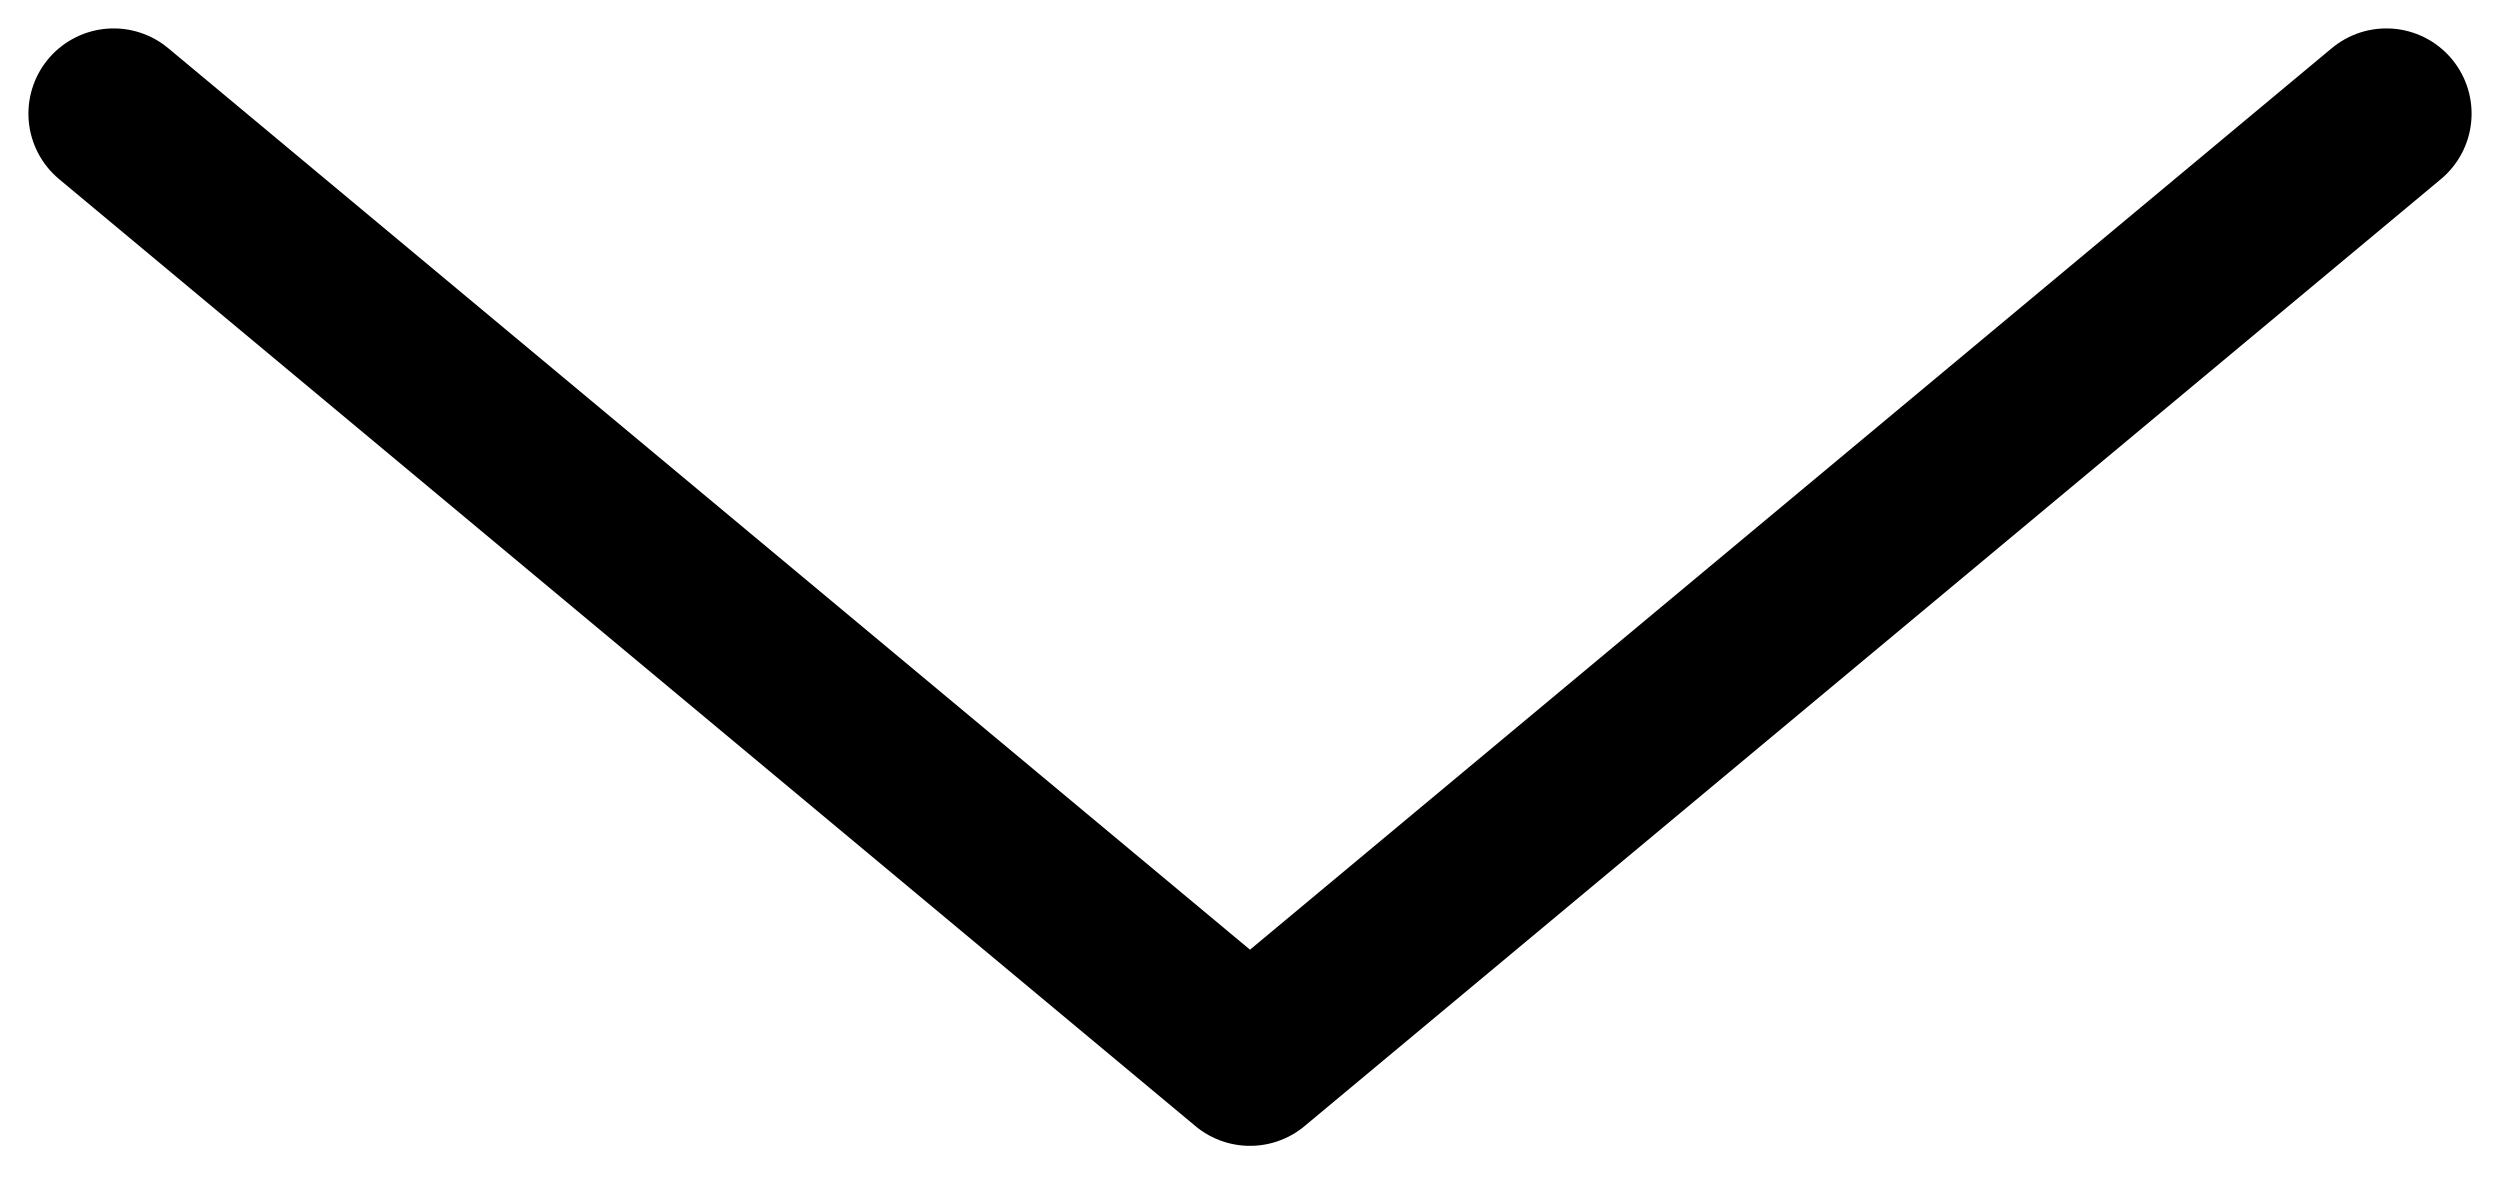 <svg width="44" height="21" viewBox="0 0 44 21" fill="none" xmlns="http://www.w3.org/2000/svg">
<path d="M2 2L22 18.667L42 2" stroke="black" stroke-width="3" stroke-linecap="round" stroke-linejoin="round"/>
</svg>
